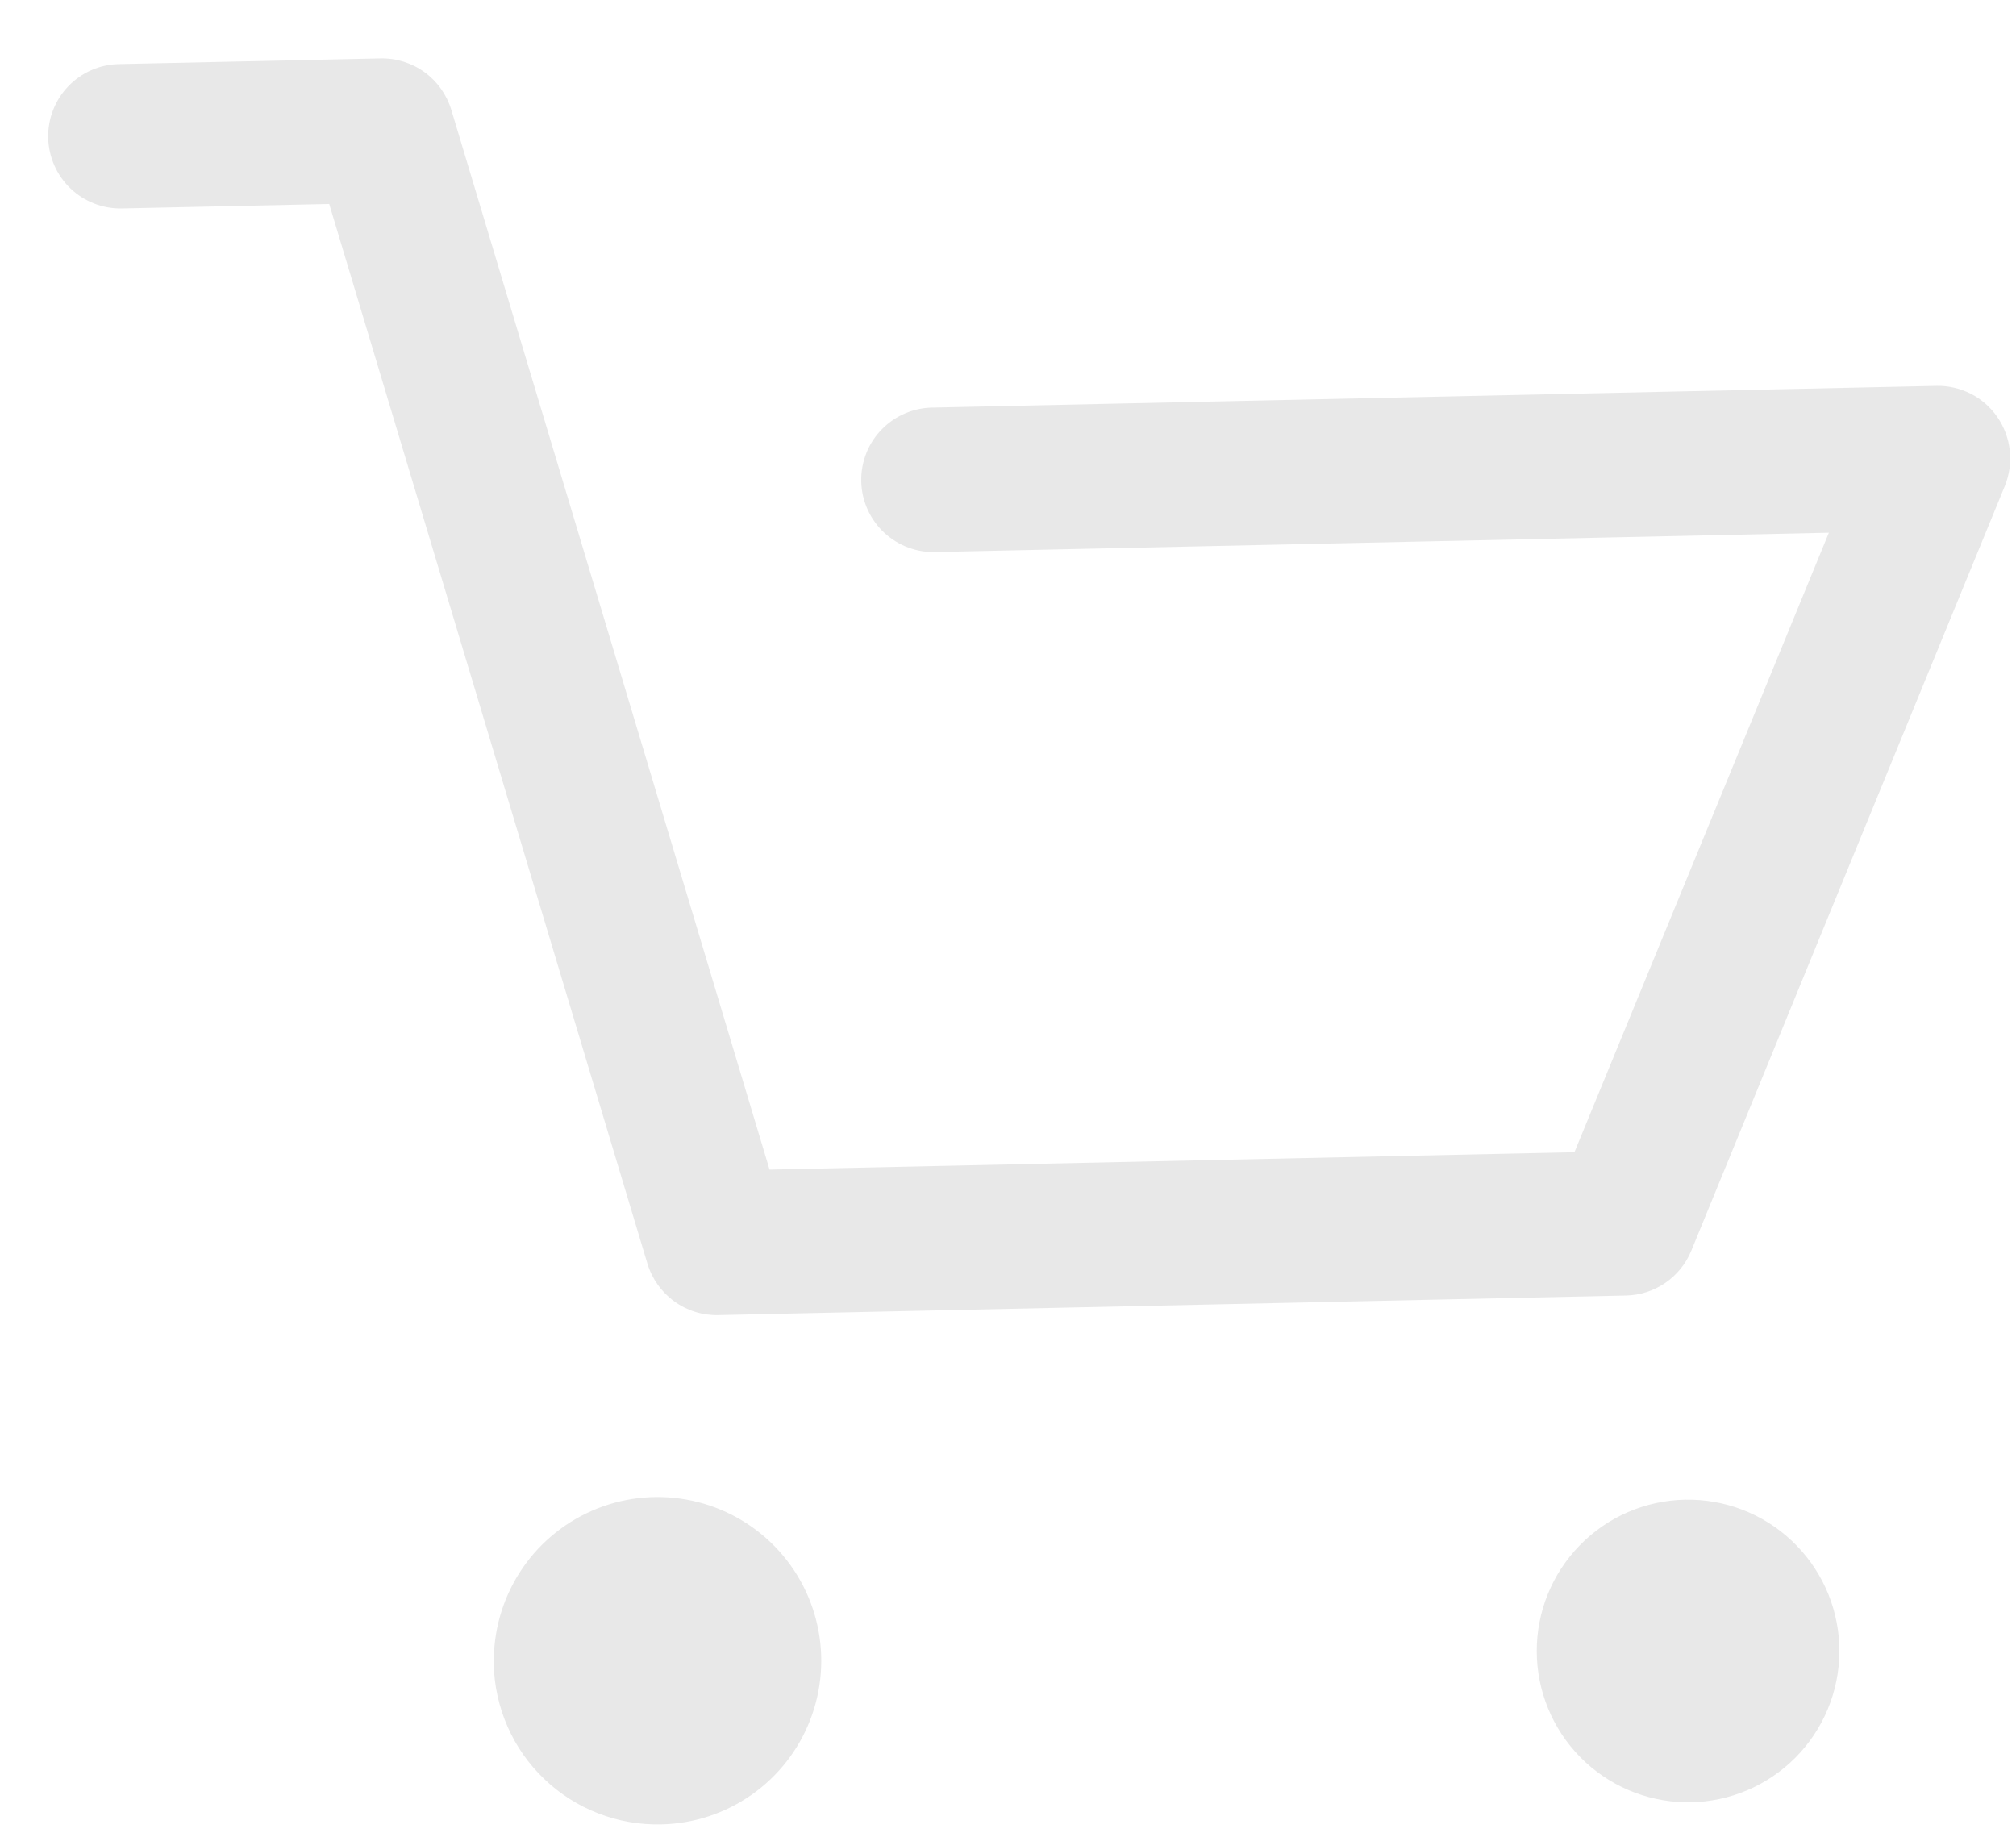 <svg width="33" height="30" viewBox="0 0 33 30" fill="none" xmlns="http://www.w3.org/2000/svg">
<path d="M27.586 29.501C26.938 29.489 26.32 29.223 25.866 28.761C25.411 28.298 25.156 27.676 25.155 27.028C25.154 26.38 25.407 25.757 25.861 25.293C26.314 24.829 26.93 24.562 27.579 24.548C28.227 24.534 28.855 24.774 29.327 25.218C29.8 25.662 30.08 26.273 30.107 26.921C30.134 27.568 29.906 28.201 29.472 28.683C29.038 29.164 28.433 29.456 27.786 29.497L27.586 29.501ZM8.084 27.242C8.073 26.712 8.219 26.191 8.504 25.744C8.788 25.297 9.2 24.944 9.685 24.731C10.17 24.517 10.707 24.453 11.229 24.545C11.752 24.637 12.234 24.882 12.617 25.248C13 25.615 13.266 26.087 13.38 26.605C13.495 27.122 13.453 27.662 13.261 28.156C13.069 28.65 12.735 29.076 12.3 29.38C11.866 29.684 11.352 29.852 10.822 29.863C10.47 29.871 10.119 29.81 9.791 29.682C9.463 29.555 9.163 29.364 8.909 29.12C8.654 28.877 8.45 28.586 8.309 28.264C8.167 27.941 8.09 27.594 8.082 27.242L8.084 27.242ZM11.762 21.527C11.502 21.534 11.248 21.455 11.038 21.302C10.828 21.15 10.673 20.933 10.598 20.685L5.389 3.339L1.997 3.412C1.683 3.419 1.38 3.301 1.153 3.084C0.927 2.867 0.796 2.569 0.789 2.256C0.782 1.943 0.9 1.639 1.117 1.413C1.334 1.186 1.632 1.055 1.945 1.049L6.225 0.956C6.485 0.95 6.739 1.029 6.949 1.181C7.159 1.333 7.313 1.551 7.388 1.799L12.597 19.145L25.772 18.86L29.937 8.72L15.34 9.036C15.182 9.044 15.024 9.02 14.876 8.966C14.727 8.912 14.591 8.828 14.475 8.721C14.359 8.613 14.266 8.483 14.201 8.338C14.136 8.194 14.101 8.038 14.098 7.88C14.094 7.722 14.123 7.564 14.181 7.417C14.239 7.27 14.327 7.136 14.438 7.024C14.549 6.911 14.682 6.822 14.828 6.761C14.974 6.701 15.131 6.67 15.289 6.671L31.698 6.316C31.894 6.312 32.087 6.357 32.262 6.446C32.436 6.535 32.585 6.667 32.696 6.828C32.807 6.99 32.877 7.177 32.898 7.372C32.92 7.567 32.893 7.765 32.82 7.948L27.684 20.474C27.597 20.686 27.449 20.869 27.259 20.999C27.07 21.129 26.846 21.201 26.616 21.206L11.762 21.527Z" fill="#E8E8E8"/>
</svg>
